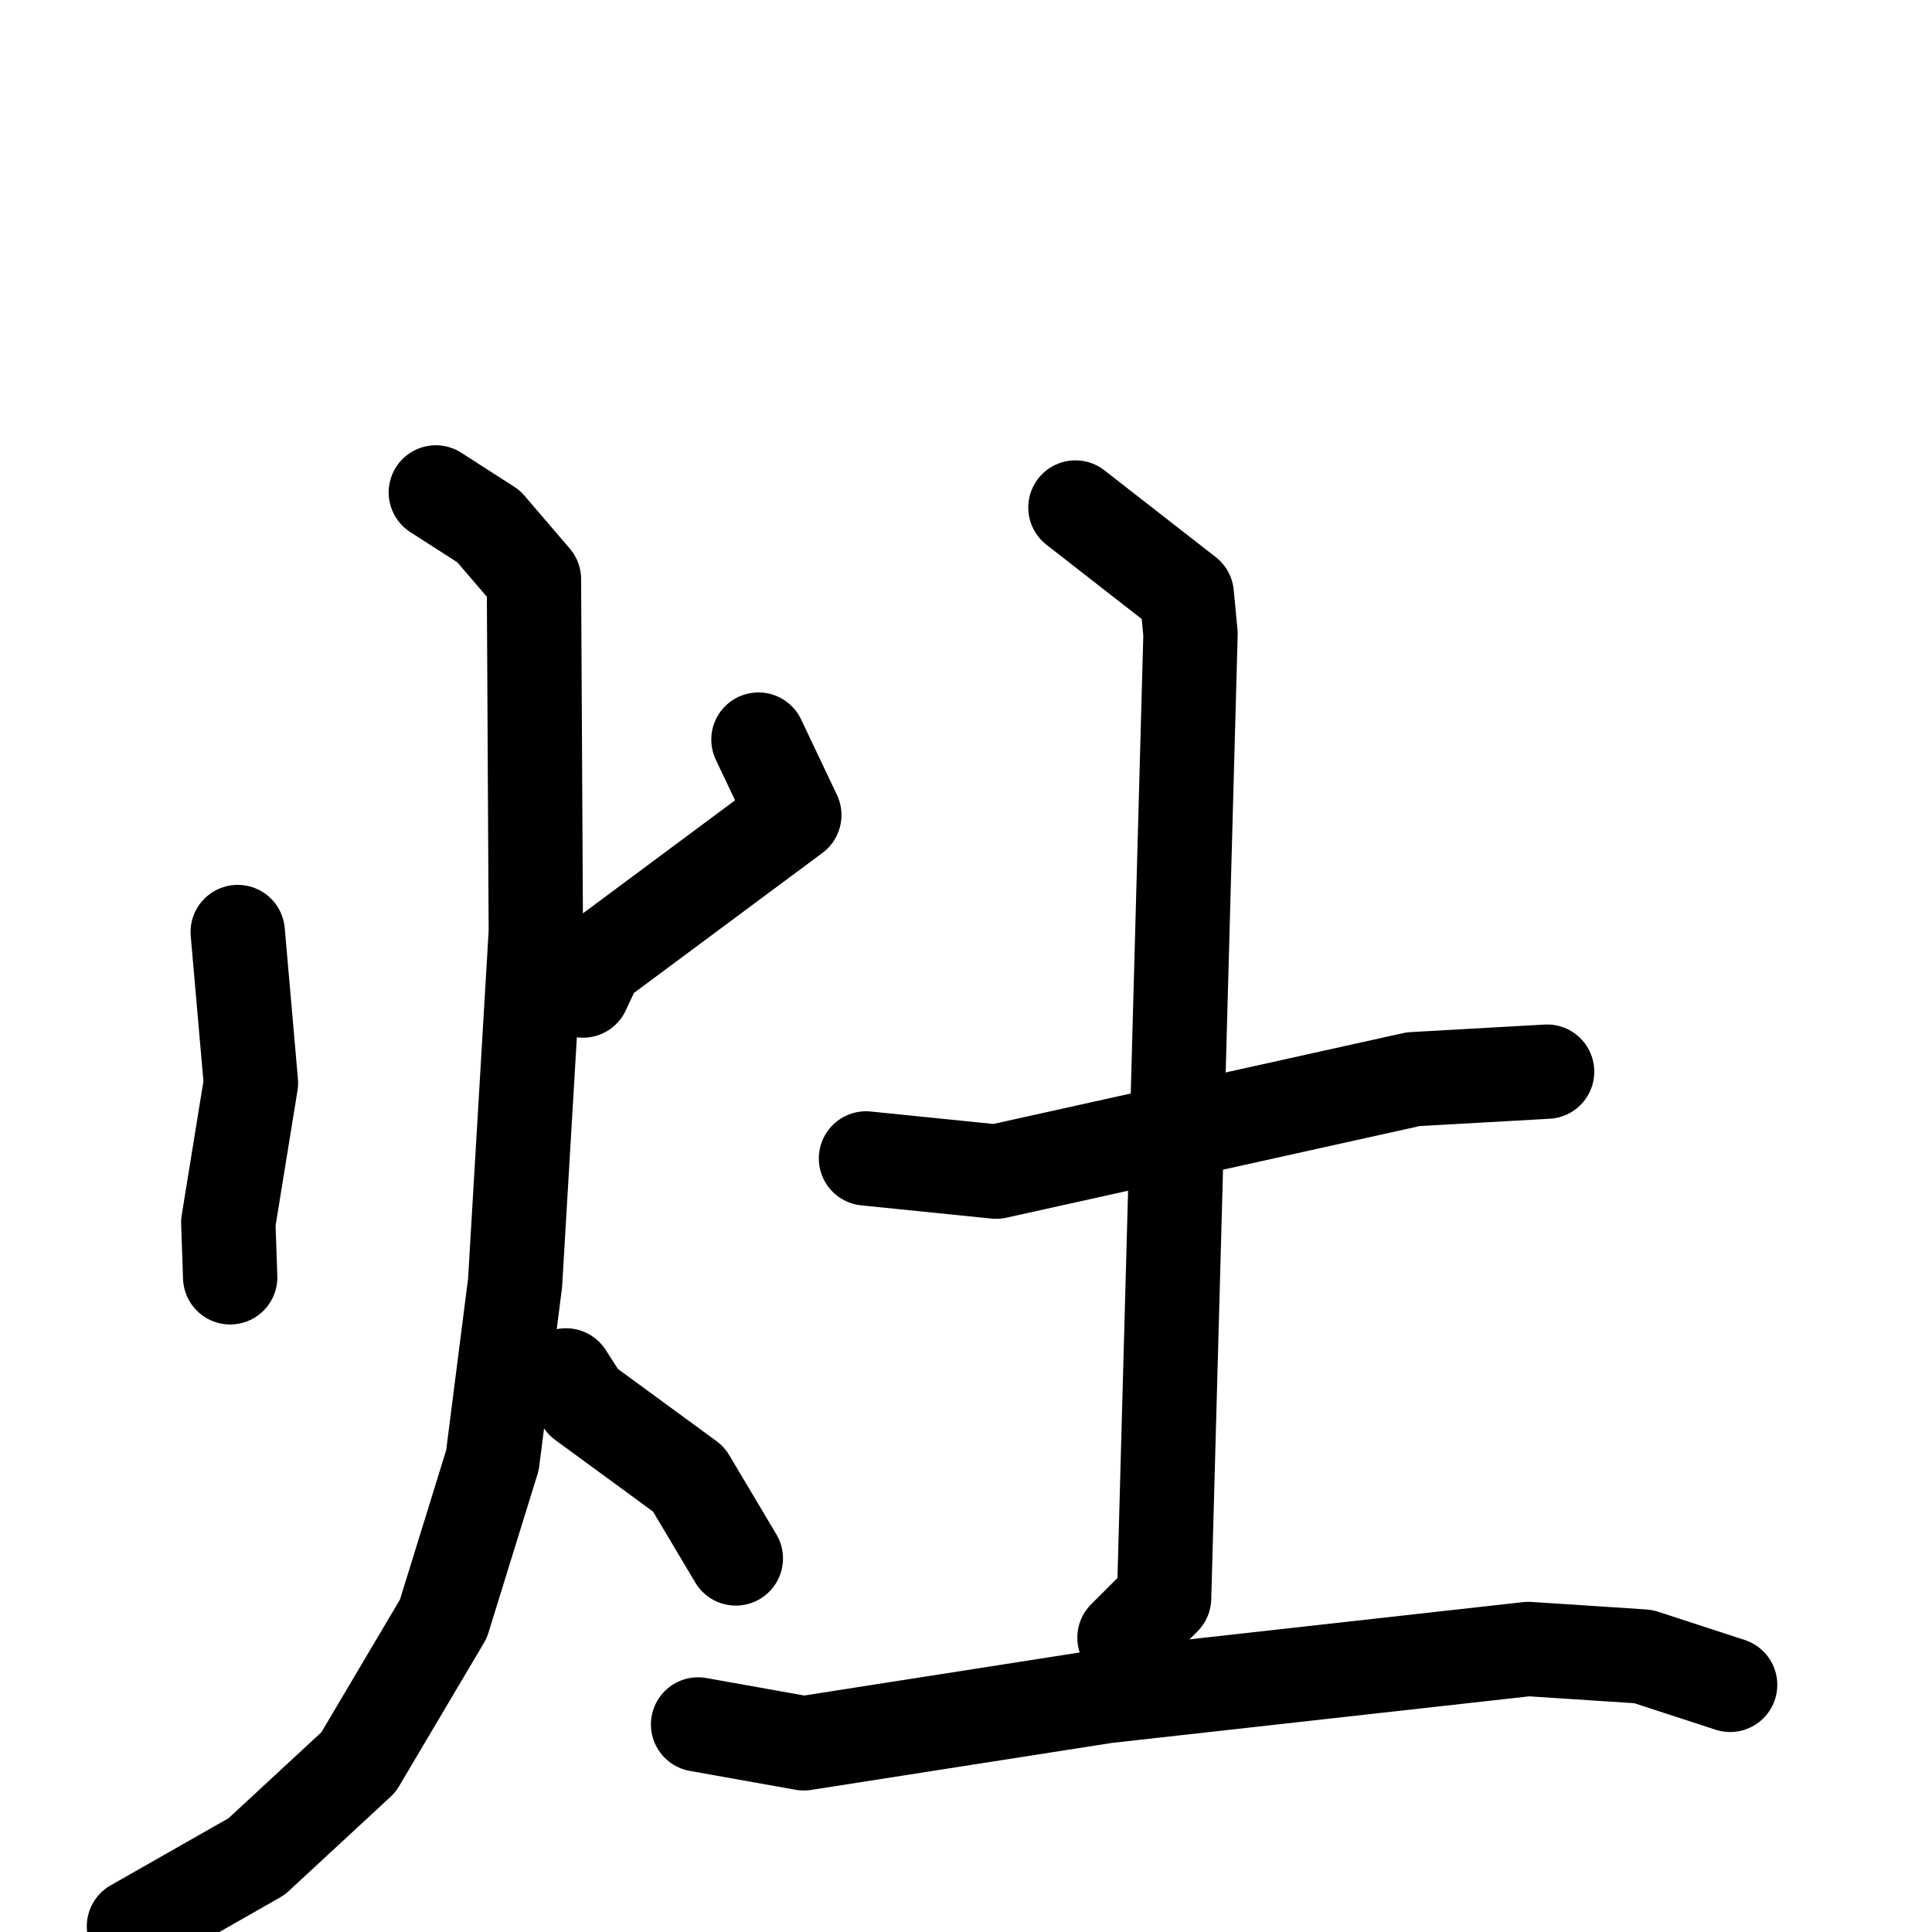 <svg xmlns="http://www.w3.org/2000/svg" viewBox="0 0 1024 1024">
  <g style="fill:none;stroke:#000000;stroke-width:50;stroke-linecap:round;stroke-linejoin:round;" transform="scale(1, 1) translate(0, 0)">
    <path d="M 126.0,494.0 L 133.0,574.0 L 121.0,648.0 L 122.0,677.0"/>
    <path d="M 402.0,392.0 L 421.0,432.0 L 316.0,510.0 L 309.0,525.0"/>
    <path d="M 231.0,261.0 L 259.0,279.0 L 283.0,307.0 L 284.0,494.0 L 273.0,680.0 L 261.0,774.0 L 235.0,858.0 L 190.0,934.0 L 136.0,984.0 L 71.0,1021.0"/>
    <path d="M 300.0,729.0 L 309.0,743.0 L 365.0,784.0 L 390.0,826.0"/>
    <path d="M 459.0,614.0 L 528.0,621.0 L 749.0,572.0 L 820.0,568.0"/>
    <path d="M 570.0,269.0 L 629.0,315.0 L 631.0,336.0 L 617.0,847.0 L 596.0,868.0"/>
    <path d="M 370.0,914.0 L 426.0,924.0 L 586.0,899.0 L 810.0,874.0 L 871.0,878.0 L 917.0,893.0"/>
  </g>
</svg>
